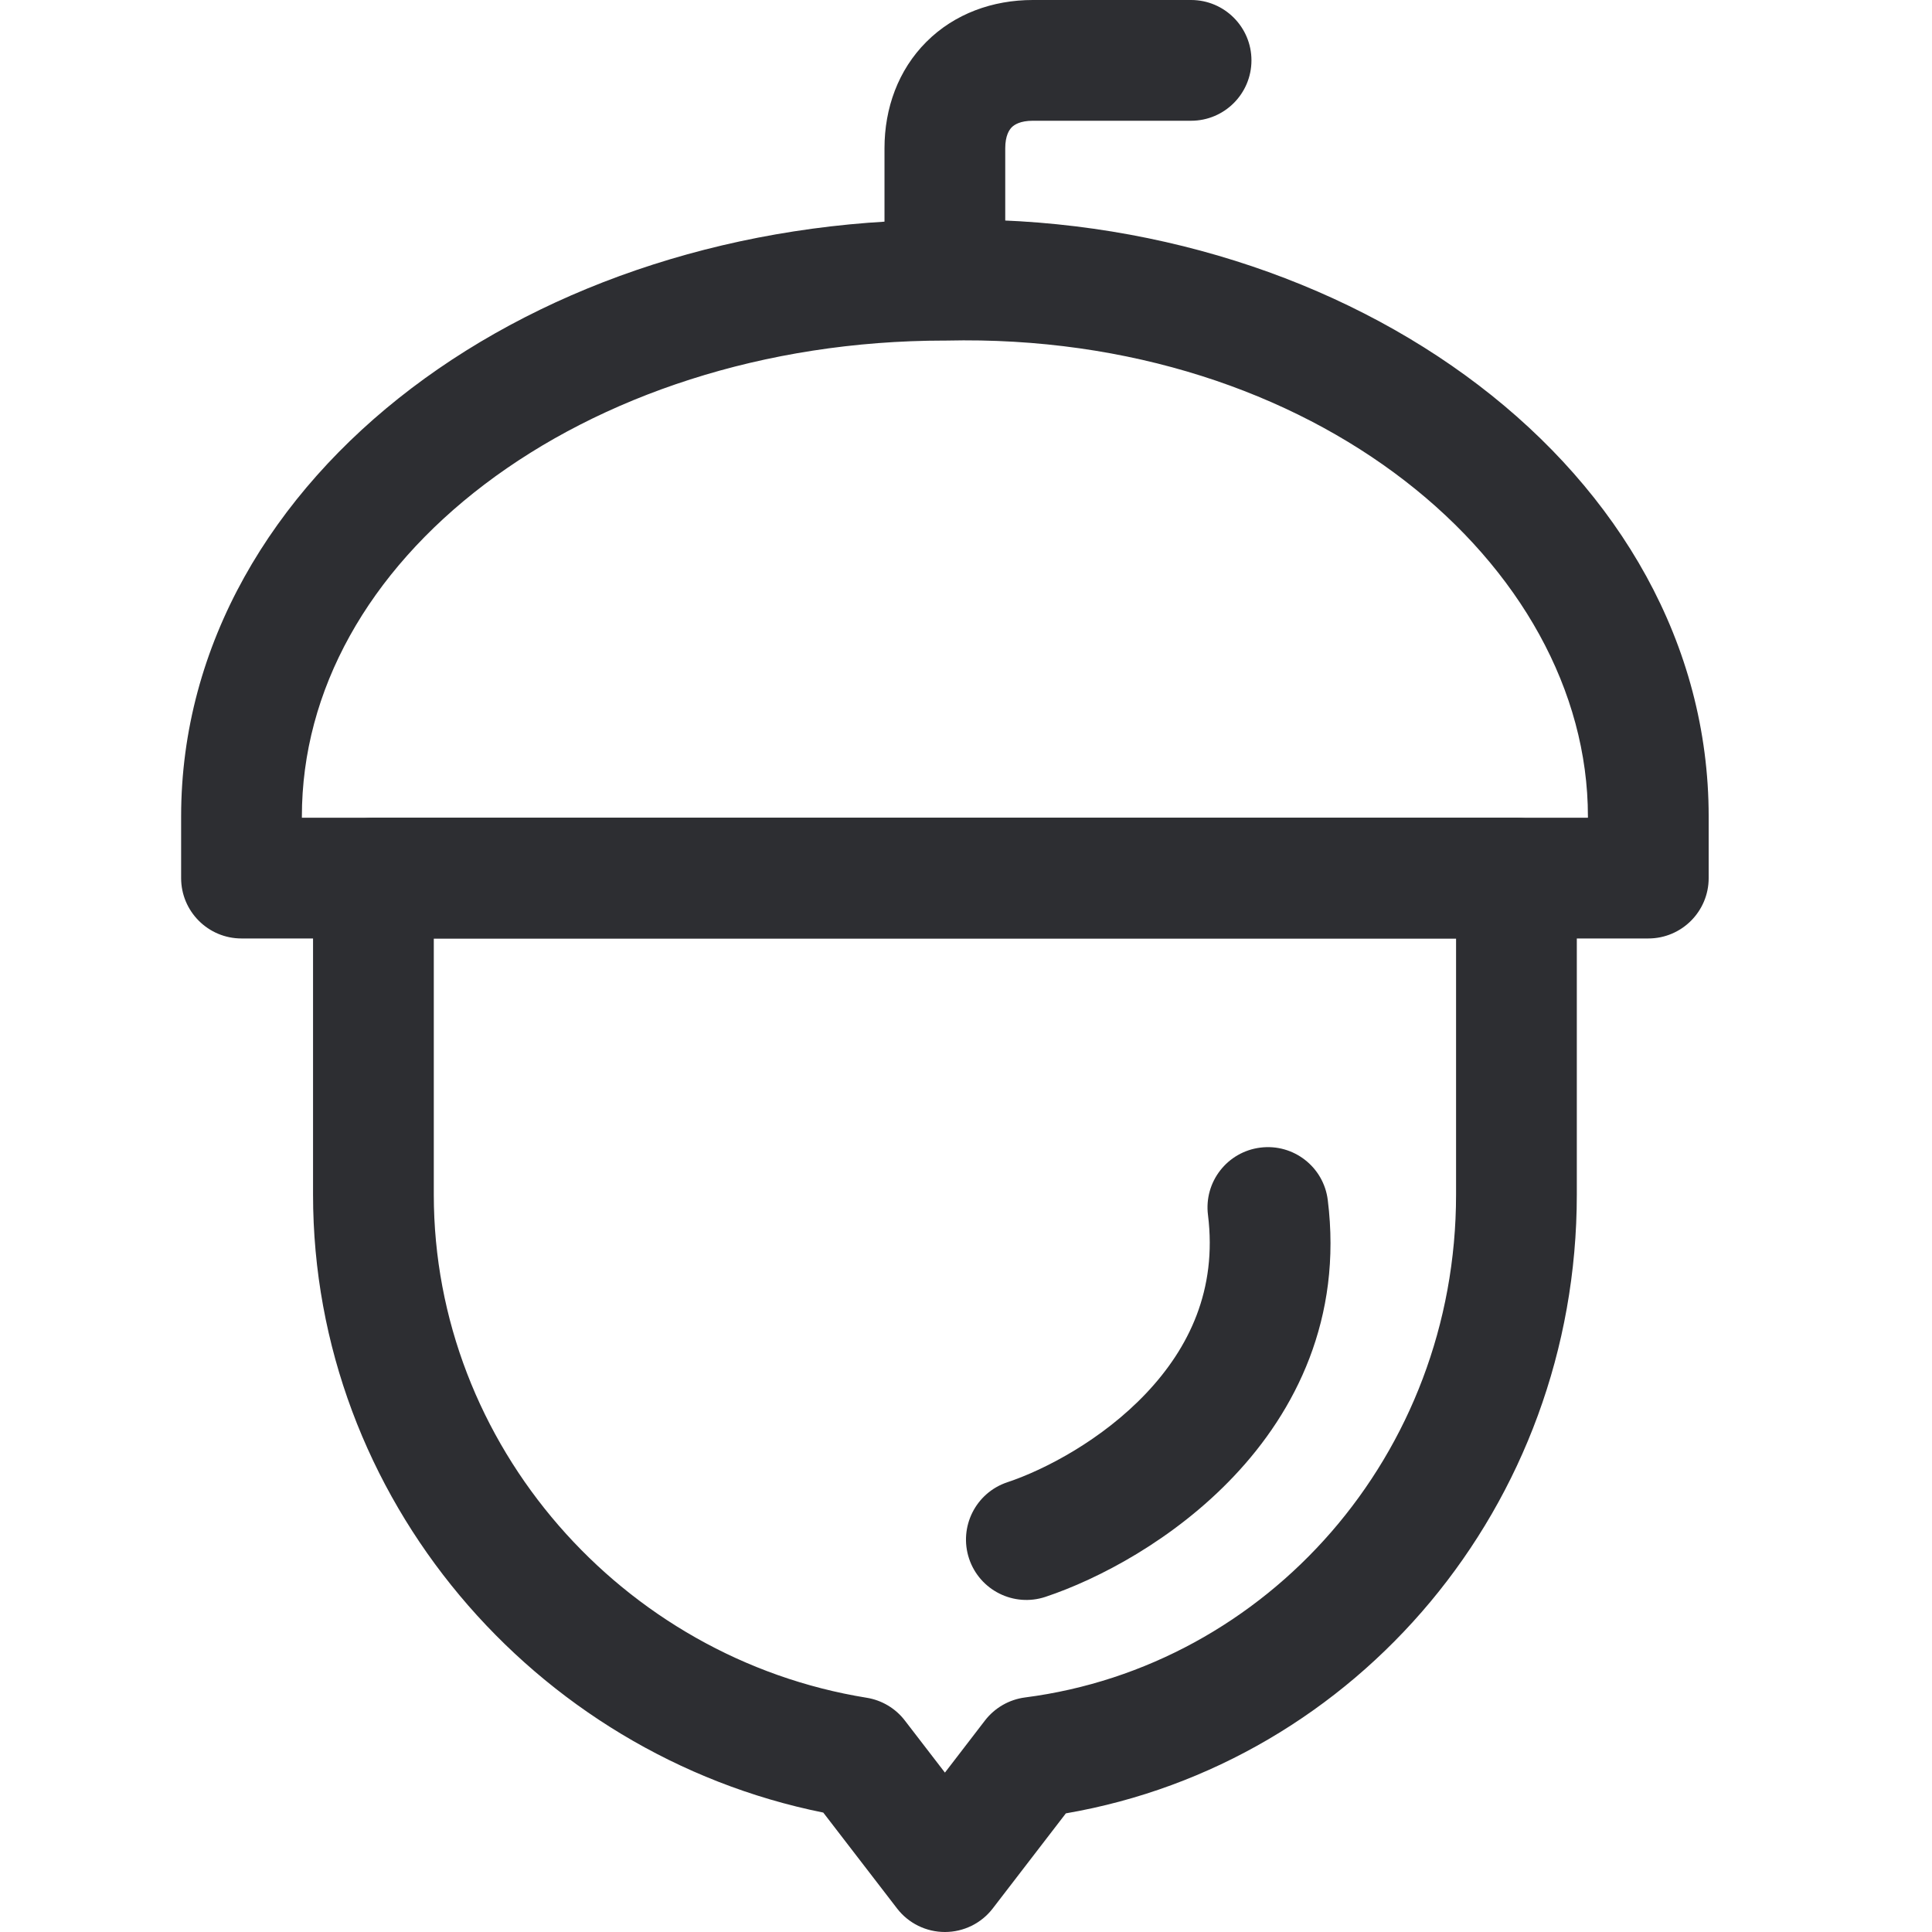 <svg width="32" height="32" viewBox="0 0 32 32" fill="none" xmlns="http://www.w3.org/2000/svg">
    <path fill-rule="evenodd" clip-rule="evenodd" d="M26.301 13.524C26.301 9.348 21.761 5.502 15.673 5.641L15.65 5.641C12.644 5.641 9.949 6.564 8.027 8.022C6.107 9.479 5 11.427 5 13.524V13.544H26.301V13.524ZM15.639 3.641C22.362 3.493 28.301 7.801 28.301 13.524V14.544C28.301 15.096 27.853 15.544 27.301 15.544H4C3.448 15.544 3 15.096 3 14.544V13.524C3 10.67 4.514 8.177 6.818 6.429C9.117 4.685 12.242 3.643 15.639 3.641Z" fill="#2D2E32" />
    <path fill-rule="evenodd" clip-rule="evenodd" d="M16.758 2.108C16.716 2.15 16.65 2.247 16.65 2.456V4.495C16.65 5.047 16.203 5.495 15.65 5.495C15.098 5.495 14.65 5.047 14.65 4.495V2.456C14.65 1.792 14.876 1.161 15.344 0.693C15.811 0.226 16.443 0 17.107 0H19.728C20.28 0 20.728 0.448 20.728 1C20.728 1.552 20.28 2 19.728 2H17.107C16.897 2 16.8 2.066 16.758 2.108Z" fill="#2D2E32" />
    <path fill-rule="evenodd" clip-rule="evenodd" d="M5.185 14.544C5.185 13.991 5.632 13.544 6.185 13.544H25.117C25.669 13.544 26.117 13.991 26.117 14.544V19.786C26.117 24.936 22.472 29.205 17.654 30.035L16.443 31.61C16.254 31.856 15.961 32 15.651 32C15.34 32 15.047 31.856 14.858 31.61L13.636 30.022C8.848 29.057 5.185 24.815 5.185 19.786V14.544ZM7.185 15.544V19.786C7.185 23.939 10.307 27.467 14.354 28.12C14.605 28.16 14.832 28.295 14.987 28.497L15.651 29.36L16.314 28.497C16.476 28.287 16.715 28.149 16.979 28.115C20.984 27.598 24.117 24.101 24.117 19.786V15.544H7.185Z" fill="#2D2E32" />
    <path fill-rule="evenodd" clip-rule="evenodd" d="M20.876 19.008C21.424 18.939 21.924 19.328 21.992 19.876C22.237 21.839 21.456 23.374 20.439 24.449C19.443 25.503 18.192 26.157 17.316 26.449C16.792 26.623 16.226 26.34 16.051 25.816C15.877 25.292 16.16 24.726 16.684 24.551C17.308 24.343 18.256 23.847 18.985 23.076C19.694 22.326 20.162 21.361 20.008 20.124C19.939 19.576 20.328 19.076 20.876 19.008Z" fill="#2D2E32" />
</svg>
    